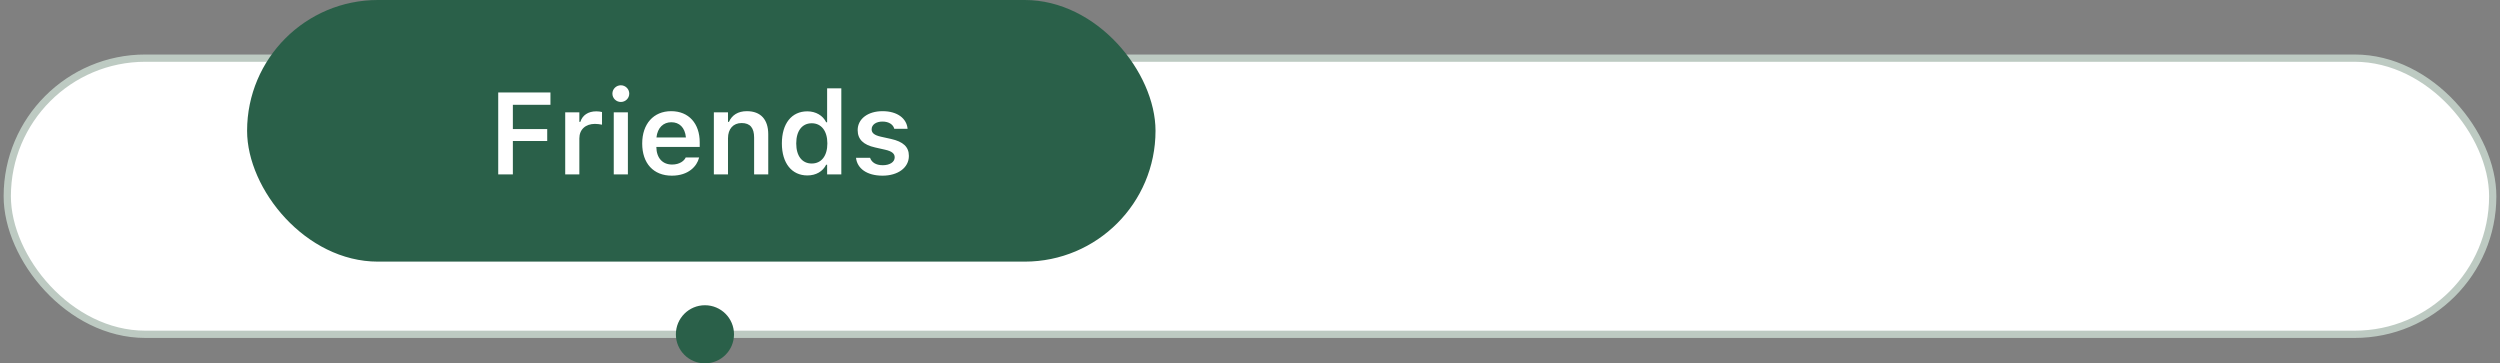 <svg width="344" height="50" viewBox="0 0 344 50" fill="none" xmlns="http://www.w3.org/2000/svg">
<rect x="0" y="0" width="344" height="50" fill="#808080" stroke="none"/>
<rect x="1" y="8" width="342" height="38" rx="19" fill="white" stroke="#BDCAC2"/>
<rect x="34" width="125" height="36" rx="18" fill="#2A6049"/>
<path d="M68.555 24H70.57V19.398H75.297V17.758H70.57V14.422H75.742V12.727H68.555V24ZM77.773 24H79.719V19.039C79.719 17.82 80.57 17.047 81.867 17.047C82.203 17.047 82.523 17.094 82.836 17.156V15.414C82.648 15.359 82.344 15.32 82.047 15.32C80.922 15.32 80.141 15.859 79.852 16.773H79.719V15.461H77.773V24ZM85.43 14.031C86.062 14.031 86.586 13.523 86.586 12.883C86.586 12.25 86.062 11.734 85.43 11.734C84.789 11.734 84.266 12.25 84.266 12.883C84.266 13.523 84.789 14.031 85.43 14.031ZM84.453 24H86.398V15.461H84.453V24ZM92.445 24.172C94.766 24.172 95.906 22.836 96.18 21.734L96.203 21.664H94.352L94.328 21.719C94.141 22.109 93.539 22.641 92.484 22.641C91.164 22.641 90.336 21.75 90.312 20.219H96.281V19.578C96.281 17 94.781 15.297 92.352 15.297C89.922 15.297 88.367 17.055 88.367 19.742V19.75C88.367 22.469 89.906 24.172 92.445 24.172ZM92.375 16.82C93.461 16.82 94.25 17.516 94.383 18.914H90.328C90.477 17.555 91.289 16.82 92.375 16.82ZM98.227 24H100.172V19.023C100.172 17.742 100.891 16.93 102.047 16.93C103.227 16.93 103.766 17.602 103.766 18.93V24H105.711V18.477C105.711 16.445 104.672 15.297 102.766 15.297C101.531 15.297 100.711 15.852 100.305 16.766H100.172V15.461H98.227V24ZM111.086 24.141C112.289 24.141 113.211 23.594 113.68 22.664H113.812V24H115.766V12.156H113.812V16.82H113.68C113.234 15.898 112.258 15.32 111.086 15.32C108.922 15.32 107.586 17.008 107.586 19.727V19.742C107.586 22.445 108.945 24.141 111.086 24.141ZM111.695 22.5C110.367 22.5 109.562 21.461 109.562 19.742V19.727C109.562 18.008 110.375 16.961 111.695 16.961C113.016 16.961 113.844 18.016 113.844 19.727V19.742C113.844 21.453 113.023 22.5 111.695 22.5ZM121.438 24.172C123.539 24.172 125.062 23.086 125.062 21.461V21.445C125.062 20.203 124.273 19.492 122.602 19.117L121.219 18.812C120.297 18.602 119.938 18.297 119.938 17.797V17.789C119.938 17.148 120.562 16.727 121.43 16.727C122.344 16.727 122.906 17.164 123.047 17.703L123.055 17.727H124.883V17.711C124.758 16.328 123.516 15.297 121.438 15.297C119.422 15.297 118.016 16.359 118.016 17.898V17.906C118.016 19.164 118.789 19.93 120.414 20.289L121.797 20.602C122.734 20.812 123.109 21.141 123.109 21.641V21.656C123.109 22.297 122.438 22.734 121.469 22.734C120.5 22.734 119.93 22.32 119.727 21.727L119.719 21.711H117.789V21.727C117.953 23.172 119.266 24.172 121.438 24.172Z" fill="white"/>
<circle cx="97" cy="46" r="4" fill="#2A6049"/>
</svg>
